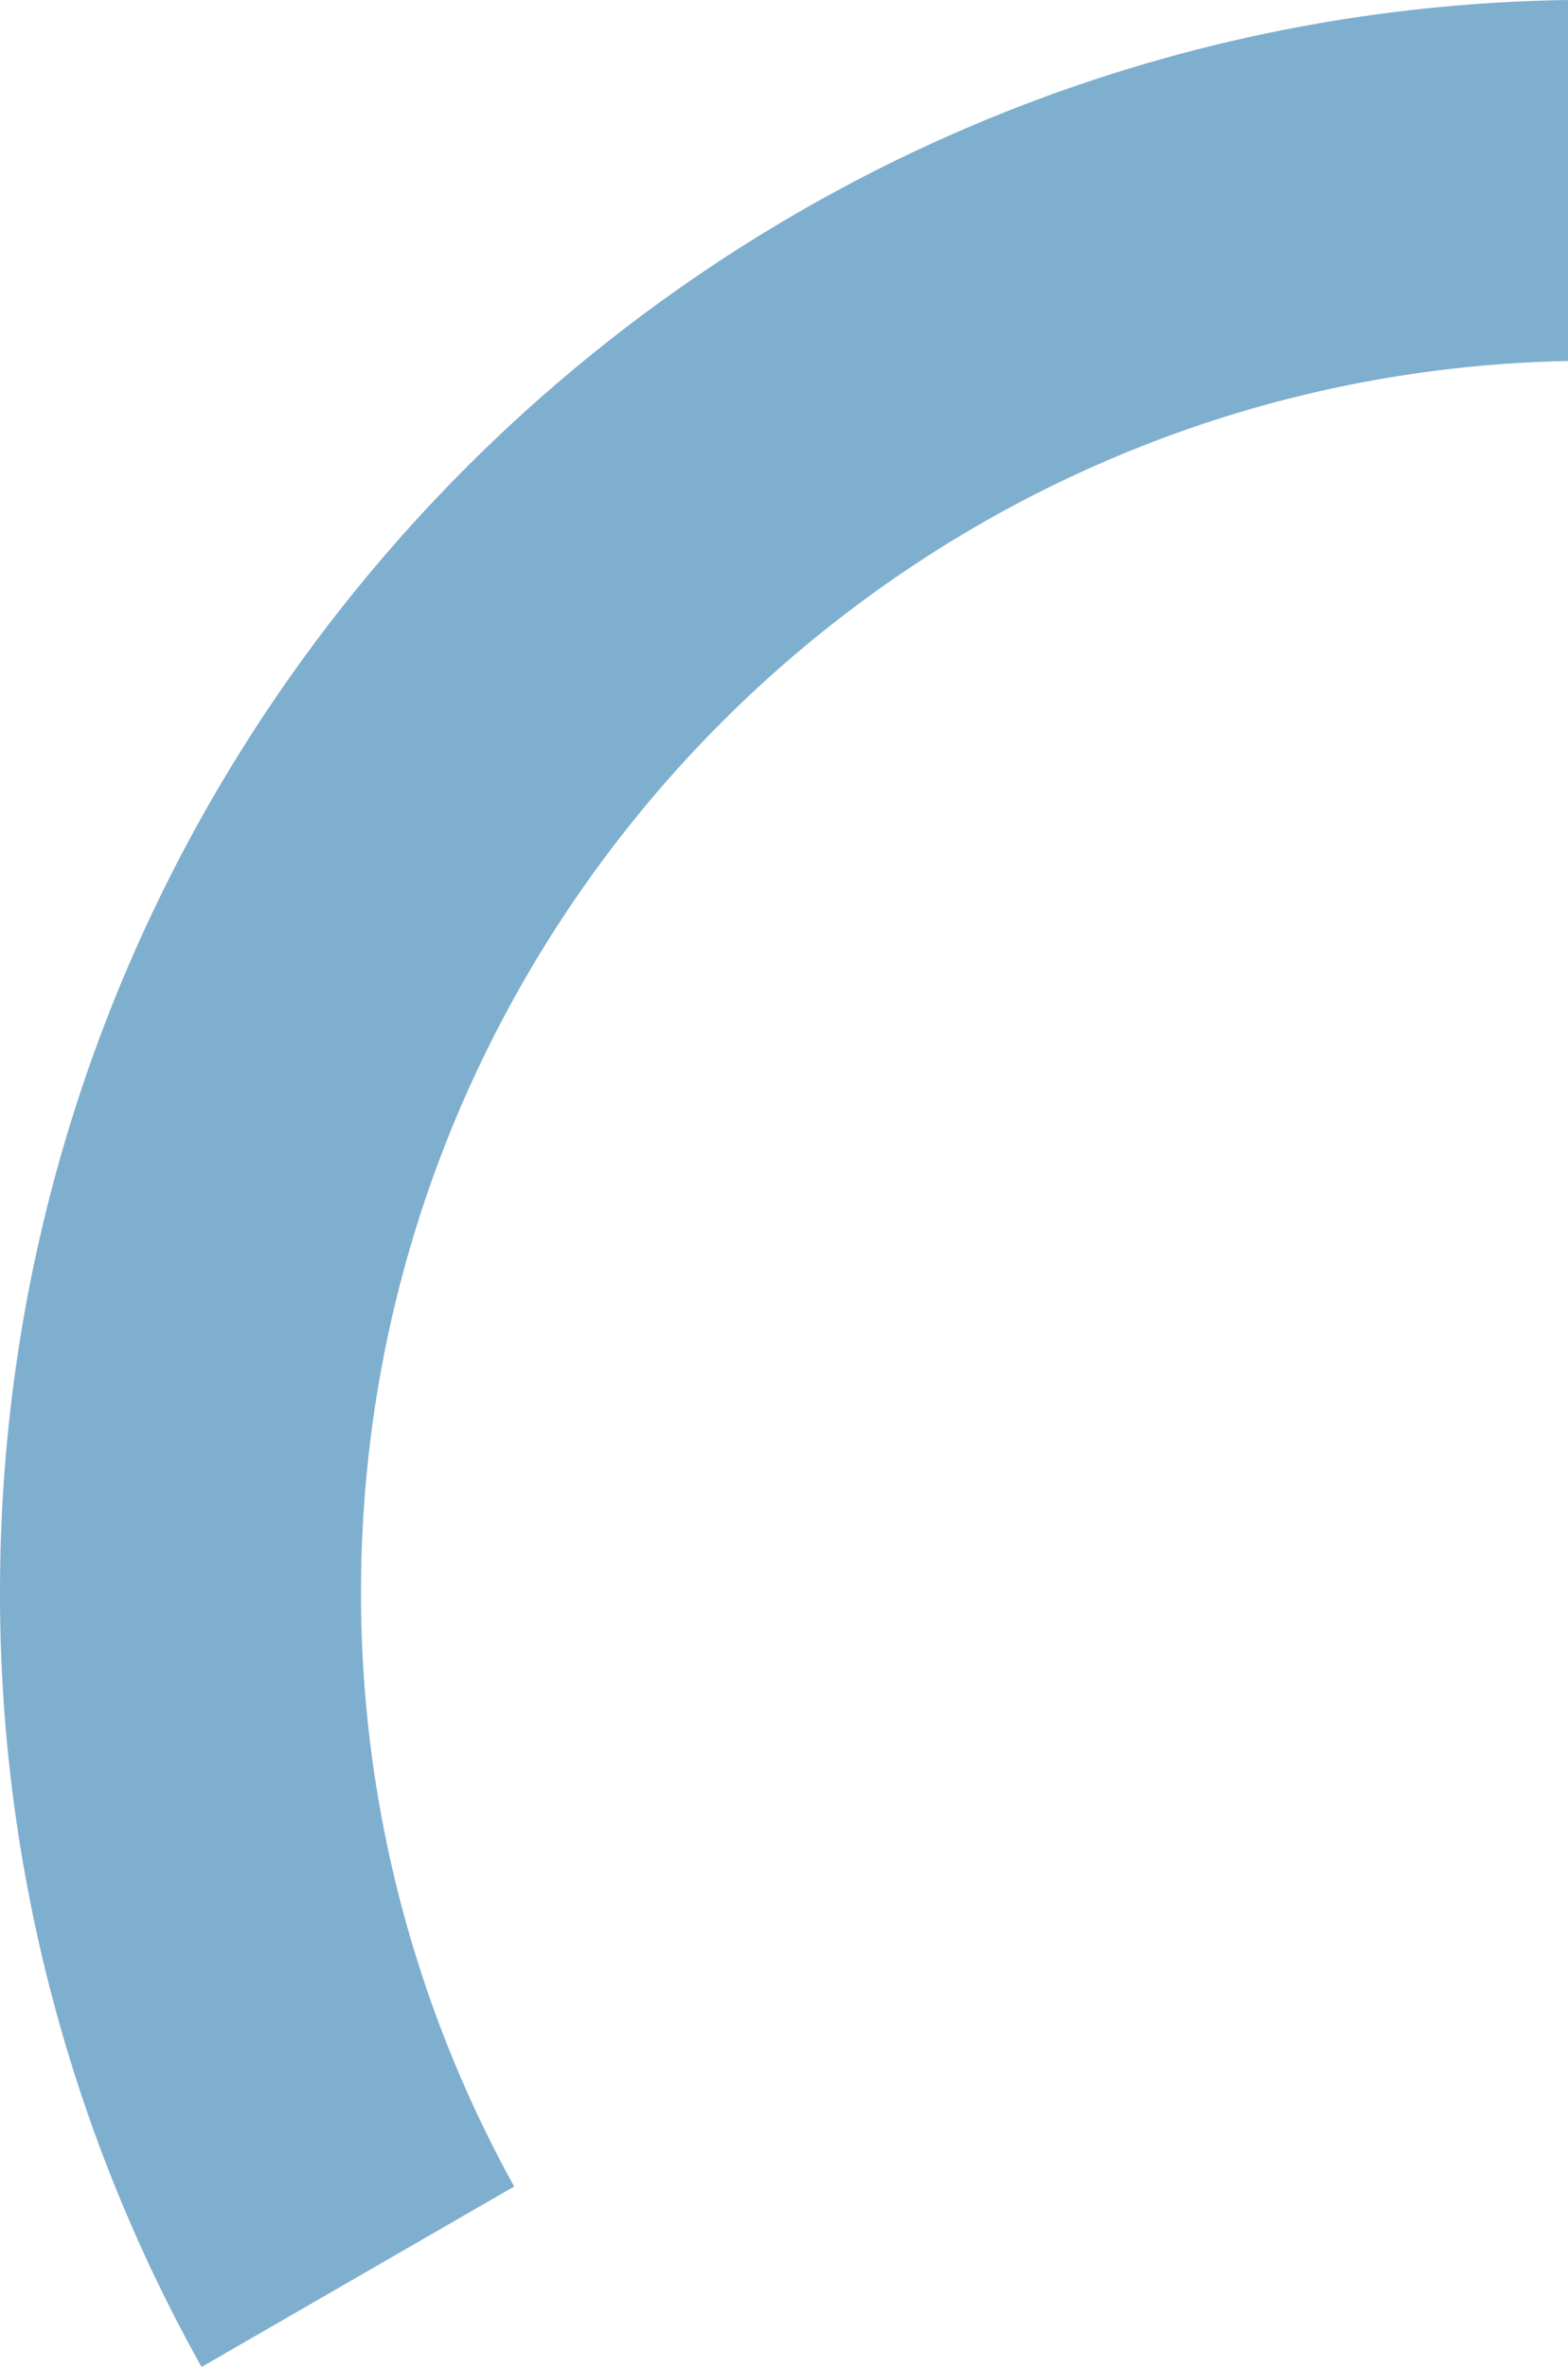 <svg xmlns="http://www.w3.org/2000/svg" viewBox="0 0 322.91 487.46"><defs><style>.cls-1{fill:#7fafce;}</style></defs><g id="Layer_2" data-name="Layer 2"><g id="Capa_1" data-name="Capa 1"><path class="cls-1" d="M105.89,450.29A252,252,0,0,1,74.35,327.92c0-138.16,111-250.86,248.56-253.57V0C144.39,2.72,0,148.76,0,327.92A326,326,0,0,0,41.51,487.46Z"/></g></g></svg>